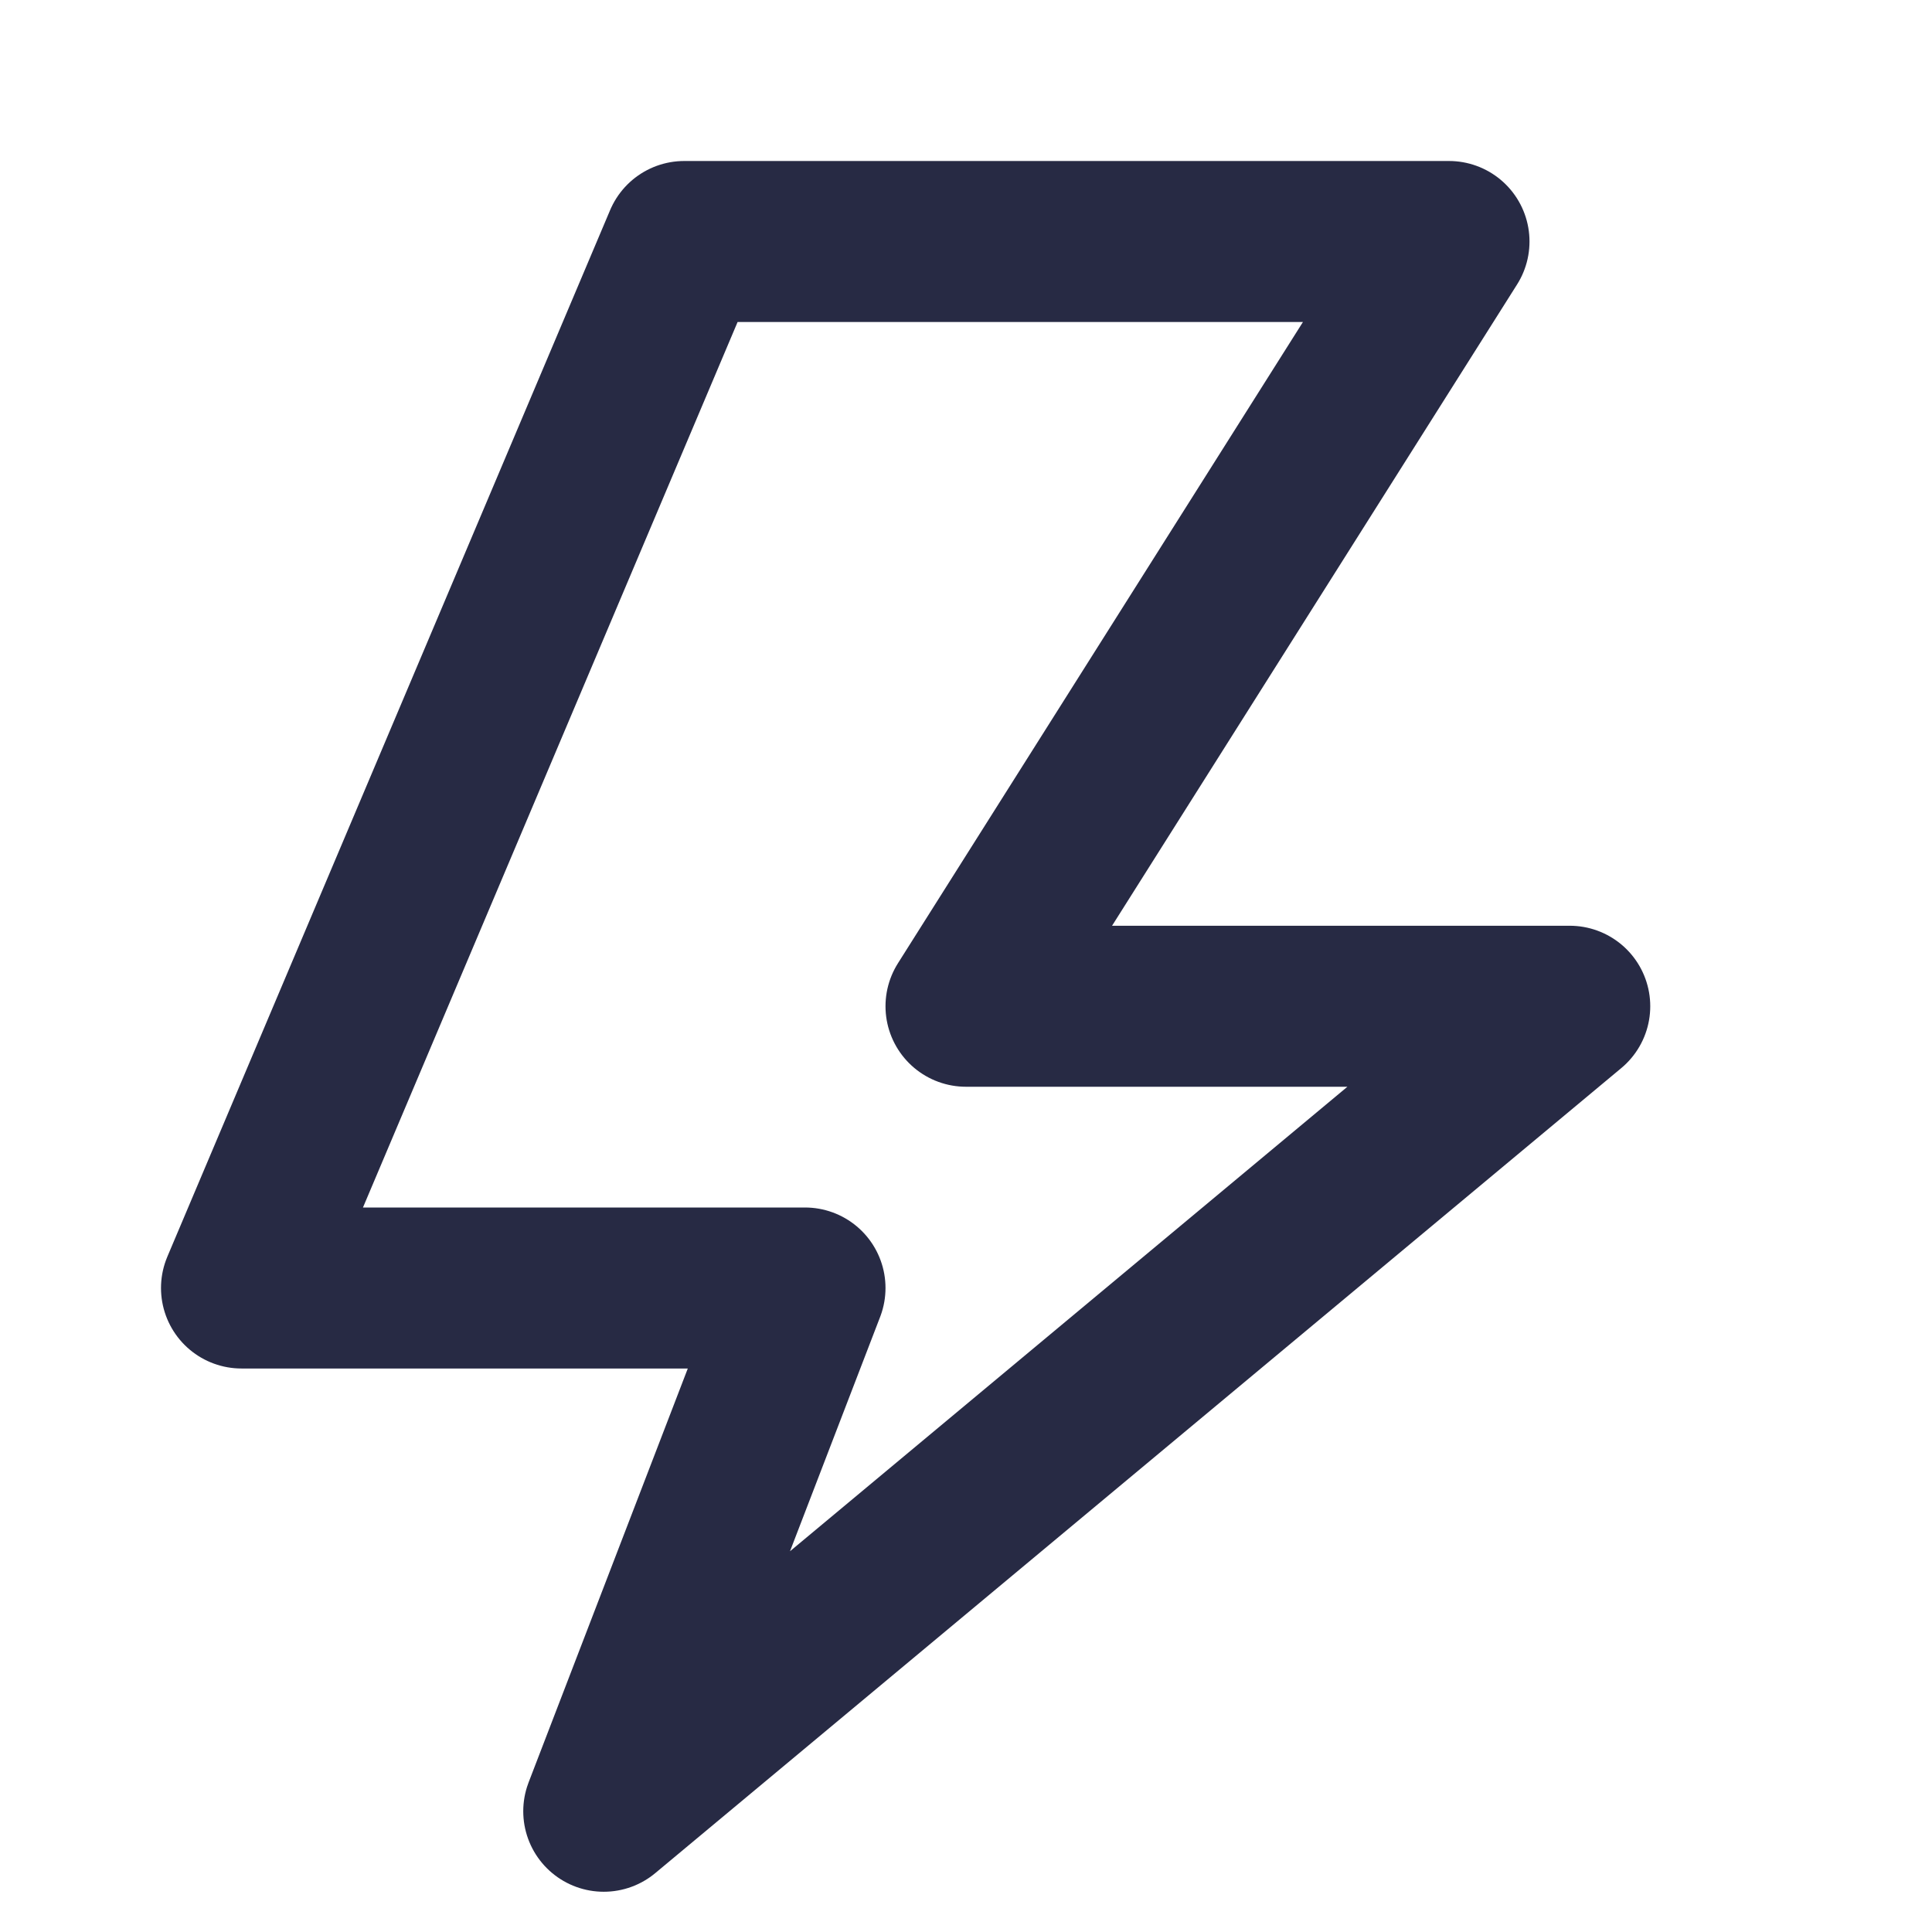 <svg xmlns="http://www.w3.org/2000/svg" width="24" height="24" fill="none"><path stroke="#272A44" stroke-linecap="round" stroke-linejoin="round" stroke-width="2" d="M3 16 8.5 3H18l-6 9.5h7.5l-12 10L10 16H3Z"/></svg>